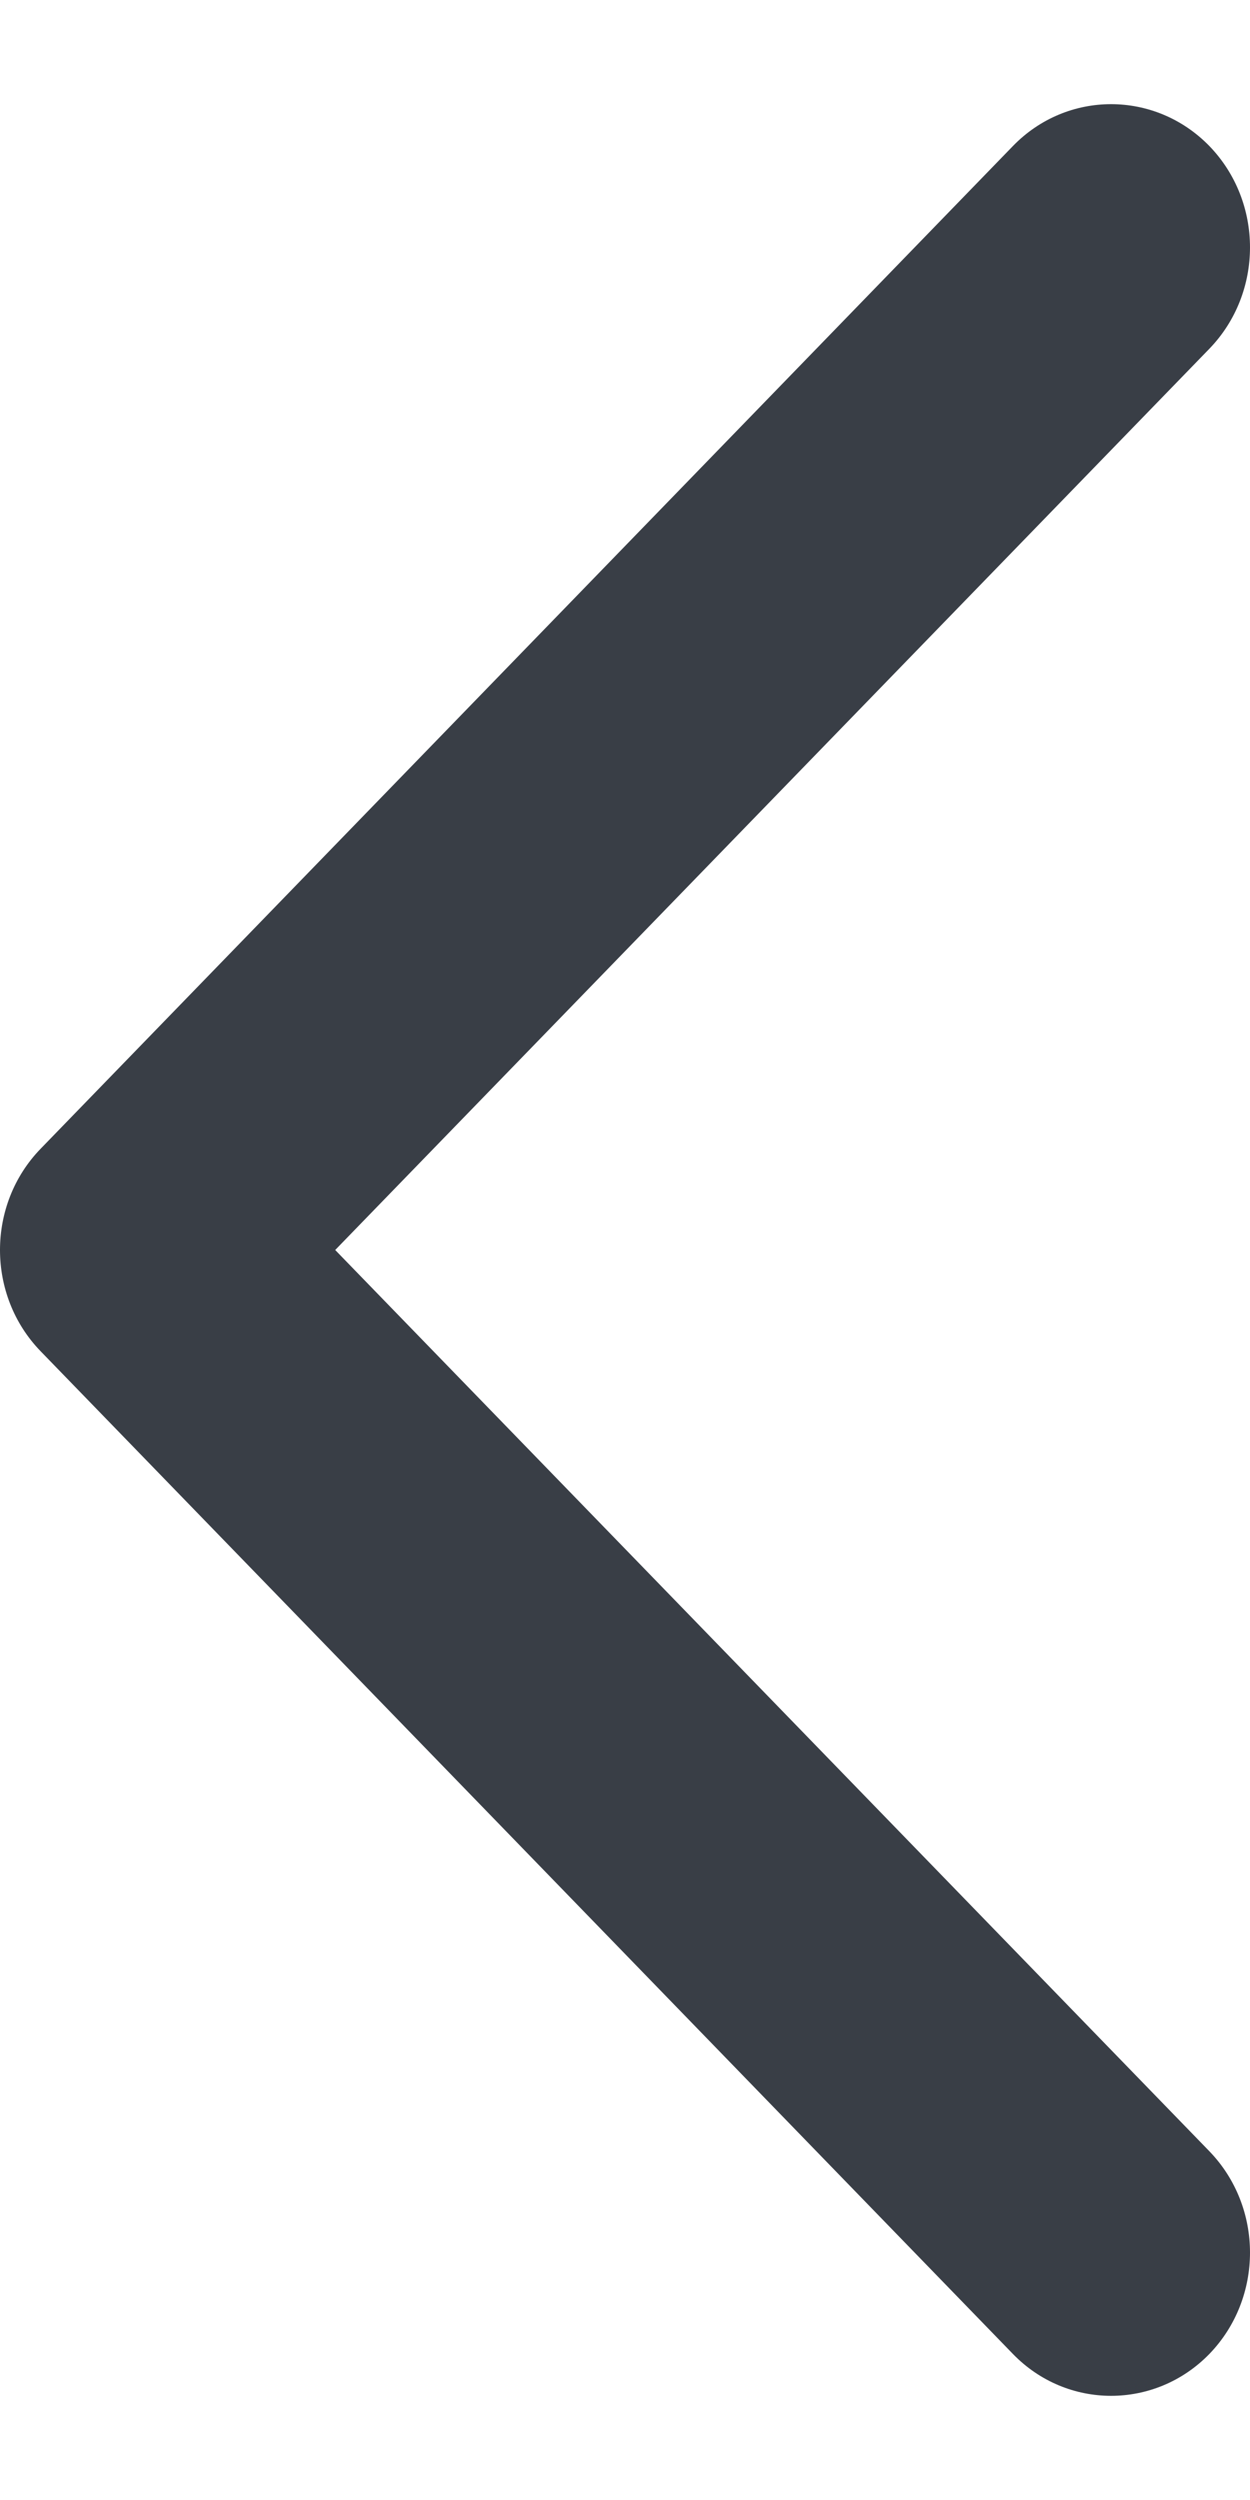 <svg width="6" height="12" viewBox="0 0 6 12" fill="none" xmlns="http://www.w3.org/2000/svg">
<path fill-rule="evenodd" clip-rule="evenodd" d="M5.805 11.299C6.065 11.03 6.065 10.595 5.805 10.326L1.609 6L5.805 1.674C6.065 1.405 6.065 0.97 5.805 0.701C5.544 0.433 5.122 0.433 4.862 0.701L0.195 5.514C-0.065 5.782 -0.065 6.218 0.195 6.486L4.862 11.299C5.122 11.567 5.544 11.567 5.805 11.299Z" fill="#393E46"/>
</svg>

